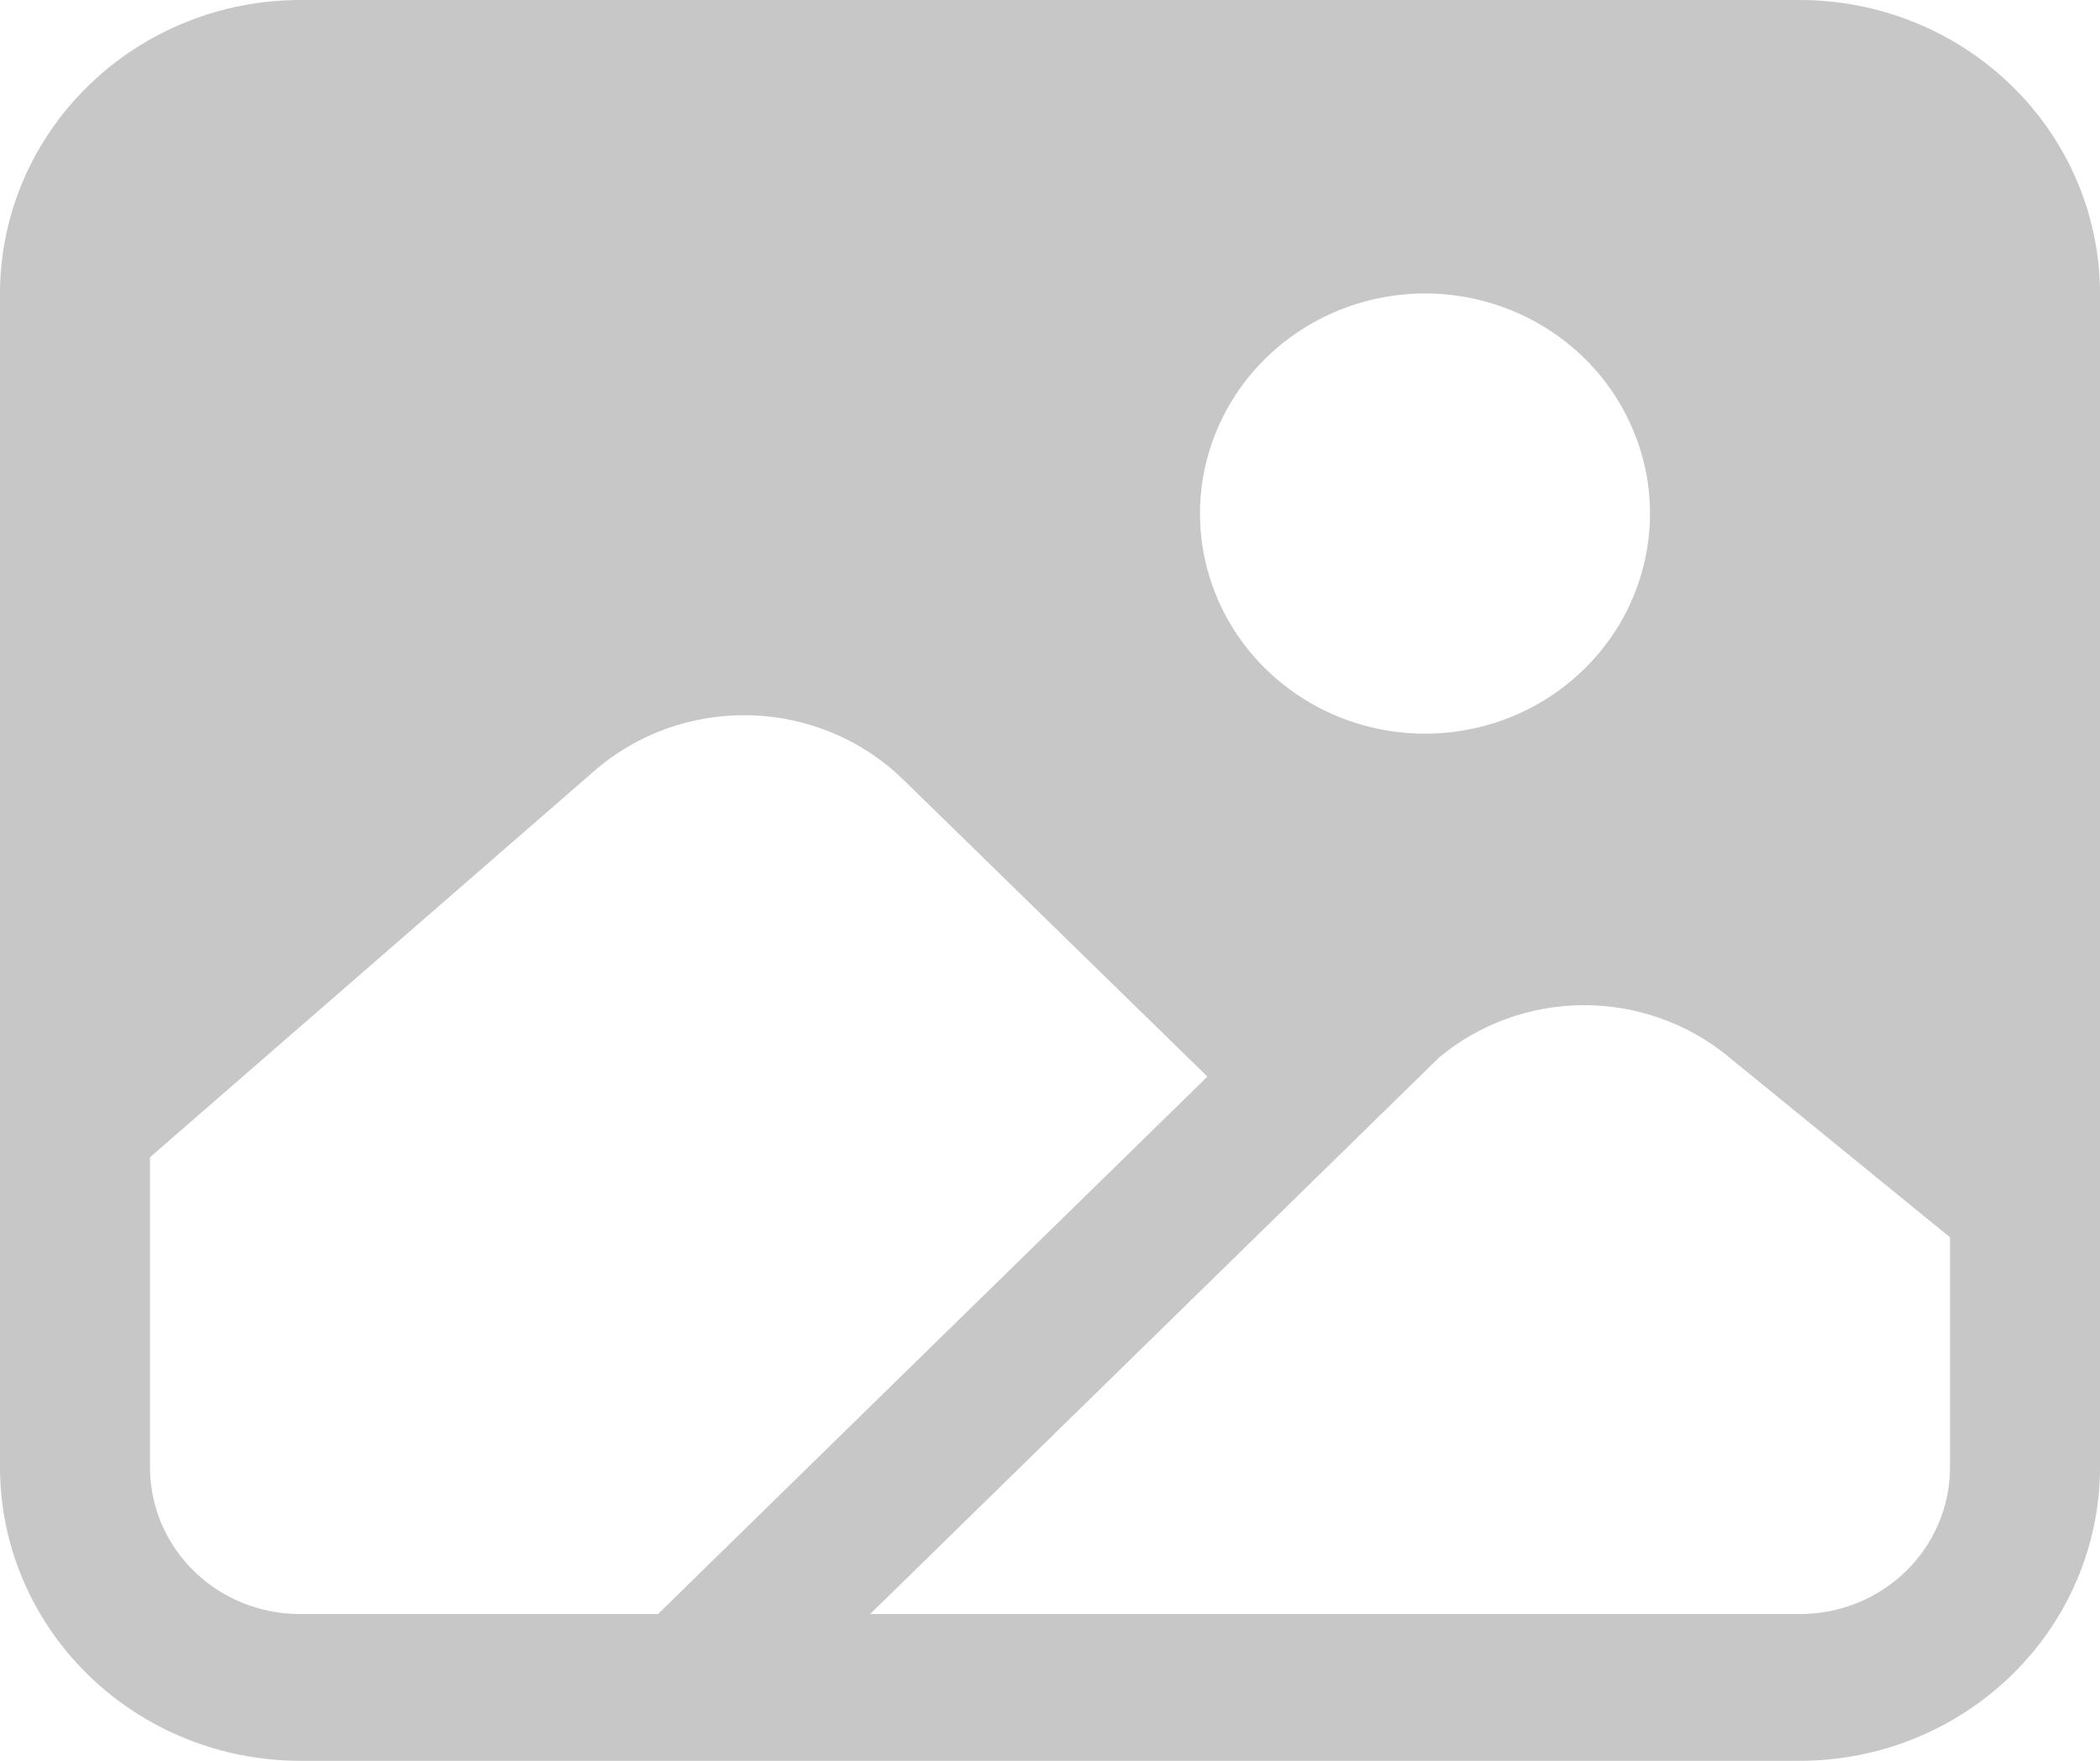 <svg width="31" height="26" viewBox="0 0 31 26" fill="none" xmlns="http://www.w3.org/2000/svg">
<path d="M26.571 0H4.429C3.254 0.001 2.129 0.458 1.299 1.271C0.468 2.083 0.001 3.184 0 4.333V21.667C0.001 22.816 0.468 23.917 1.299 24.729C2.129 25.542 3.254 25.999 4.429 26H26.571C27.746 25.999 28.871 25.542 29.701 24.729C30.532 23.917 30.999 22.816 31 21.667V4.333C30.999 3.184 30.532 2.083 29.701 1.271C28.871 0.458 27.746 0.001 26.571 0ZM21.036 4.333C21.693 4.333 22.335 4.524 22.881 4.881C23.427 5.238 23.853 5.746 24.104 6.34C24.356 6.933 24.422 7.587 24.293 8.217C24.165 8.848 23.849 9.427 23.384 9.881C22.92 10.336 22.328 10.646 21.684 10.771C21.039 10.896 20.372 10.832 19.765 10.586C19.158 10.34 18.639 9.923 18.274 9.389C17.909 8.854 17.714 8.226 17.714 7.583C17.715 6.722 18.065 5.896 18.688 5.286C19.311 4.677 20.155 4.334 21.036 4.333ZM4.429 23.833C3.841 23.833 3.278 23.605 2.863 23.199C2.448 22.792 2.214 22.241 2.214 21.667V17.088L8.777 11.38C9.41 10.83 10.233 10.538 11.079 10.562C11.925 10.585 12.73 10.924 13.33 11.508L17.824 15.897L9.713 23.833H4.429ZM28.786 21.667C28.786 22.241 28.552 22.792 28.137 23.199C27.722 23.605 27.159 23.833 26.571 23.833H12.845L21.247 15.612C21.842 15.117 22.596 14.845 23.377 14.842C24.158 14.841 24.915 15.109 25.512 15.601L28.786 18.27V21.667Z" fill="#C7C7C7"/>
</svg>
